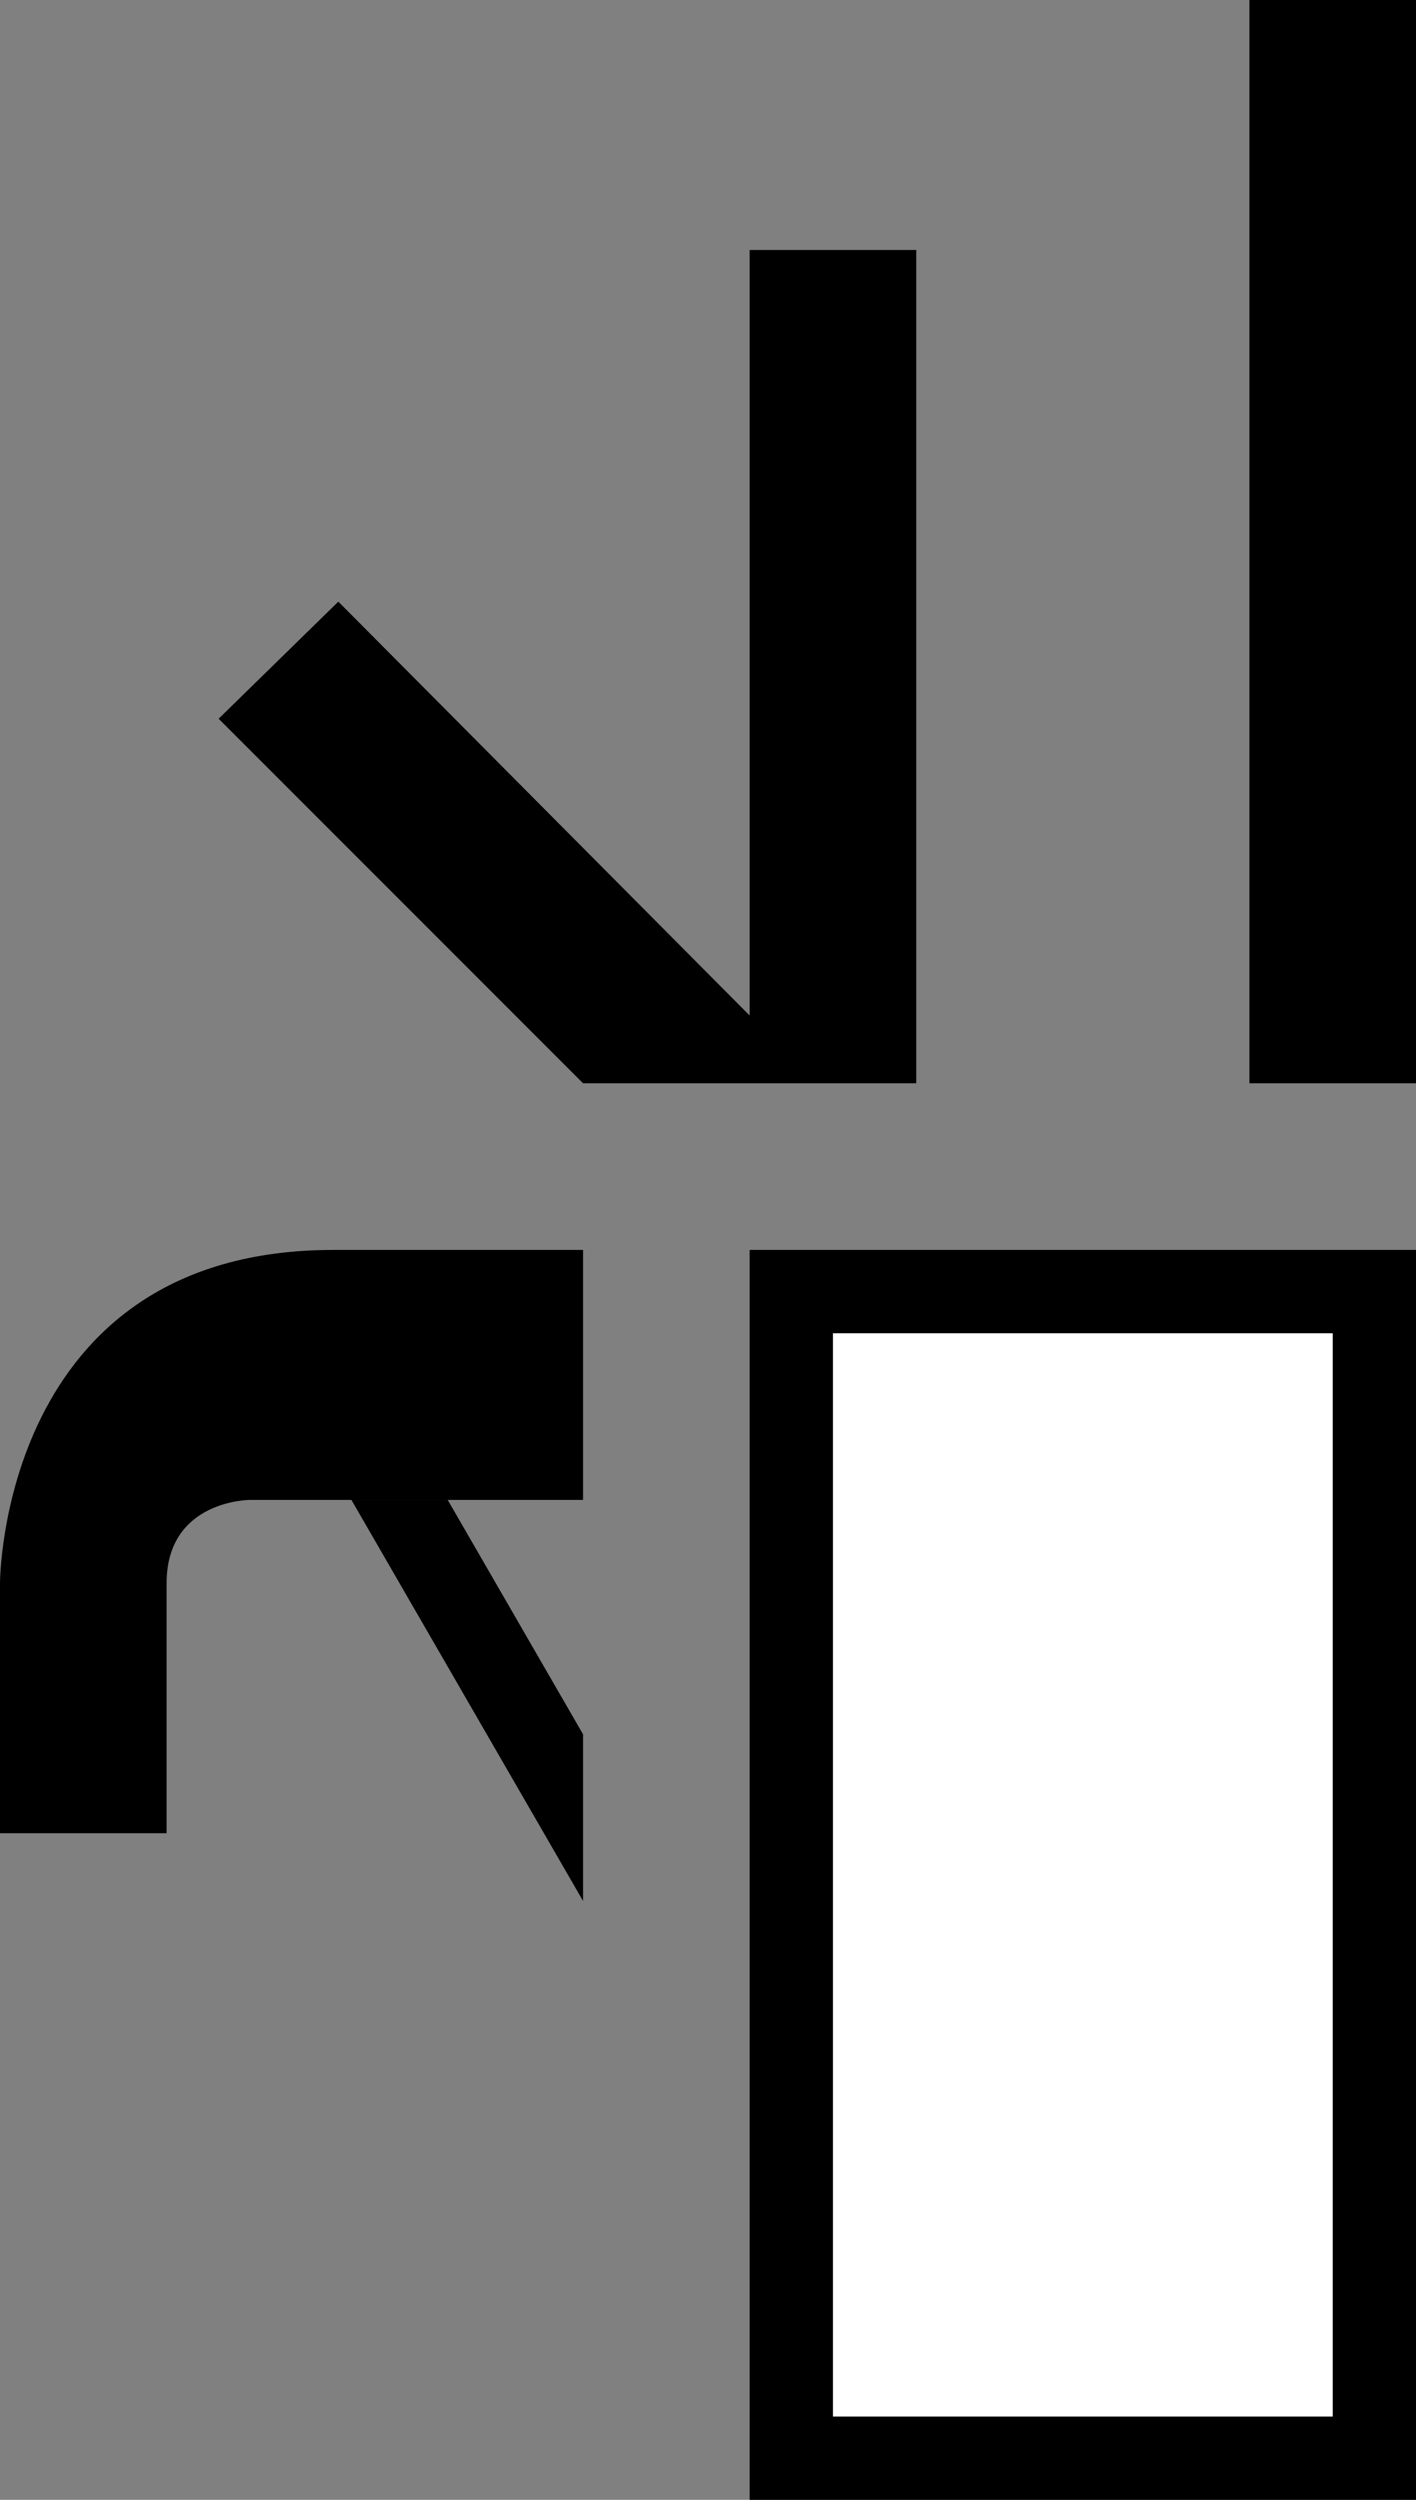 <svg xmlns="http://www.w3.org/2000/svg" width="17" height="30" version="1.0"><rect width="100%" height="100%" fill="#808080" stroke="none"/><path d="M9 15h8v15H9z"/><path fill="#fff" d="M10 16h6v13h-6z"/><path d="M15 0h2v13h-2zM4 15c-4 0-4 4-4 4v3h2v-3c0-1 1-1 1-1h4v-3H4zM9 3h2v10H9zM4.063 7.219L2.625 8.625 7 13h2v-.813L4.062 7.22z"/><path d="M4.219 18L7 22.813v-2L5.375 18H4.219z"/></svg>